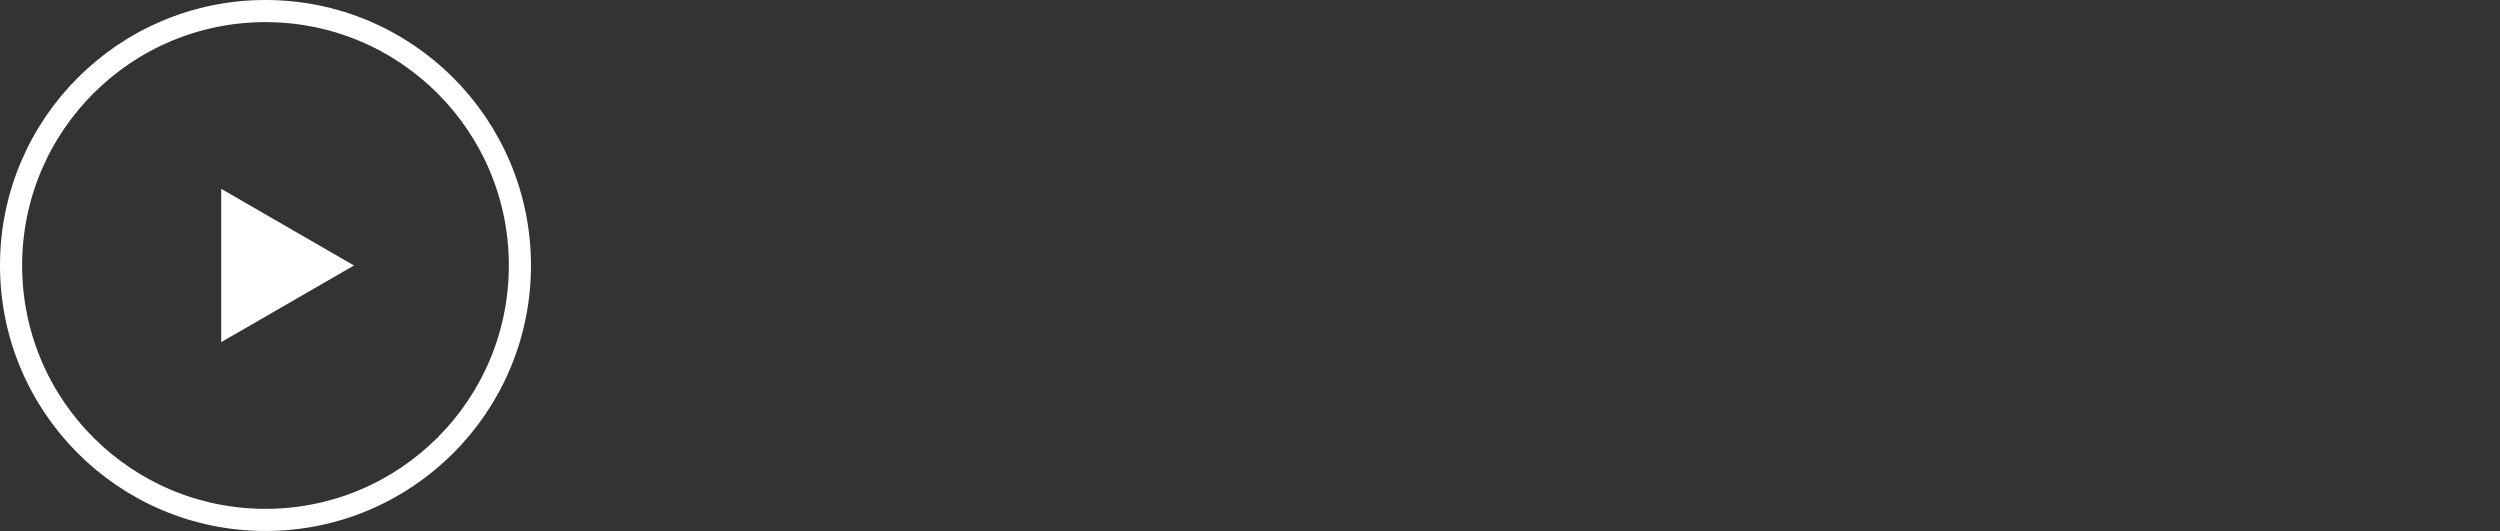 <svg width="113" height="24" viewBox="0 0 113 24" fill="none" xmlns="http://www.w3.org/2000/svg">
<rect x="0" y="0" width="113" height="24" fill="#333333" stroke="none"/>
<circle cx="12" cy="12" r="11.5" stroke="#ffffff"/>
<path d="M16 12L10 15.464V8.536L16 12Z" fill="#ffffff"/>
</svg>
